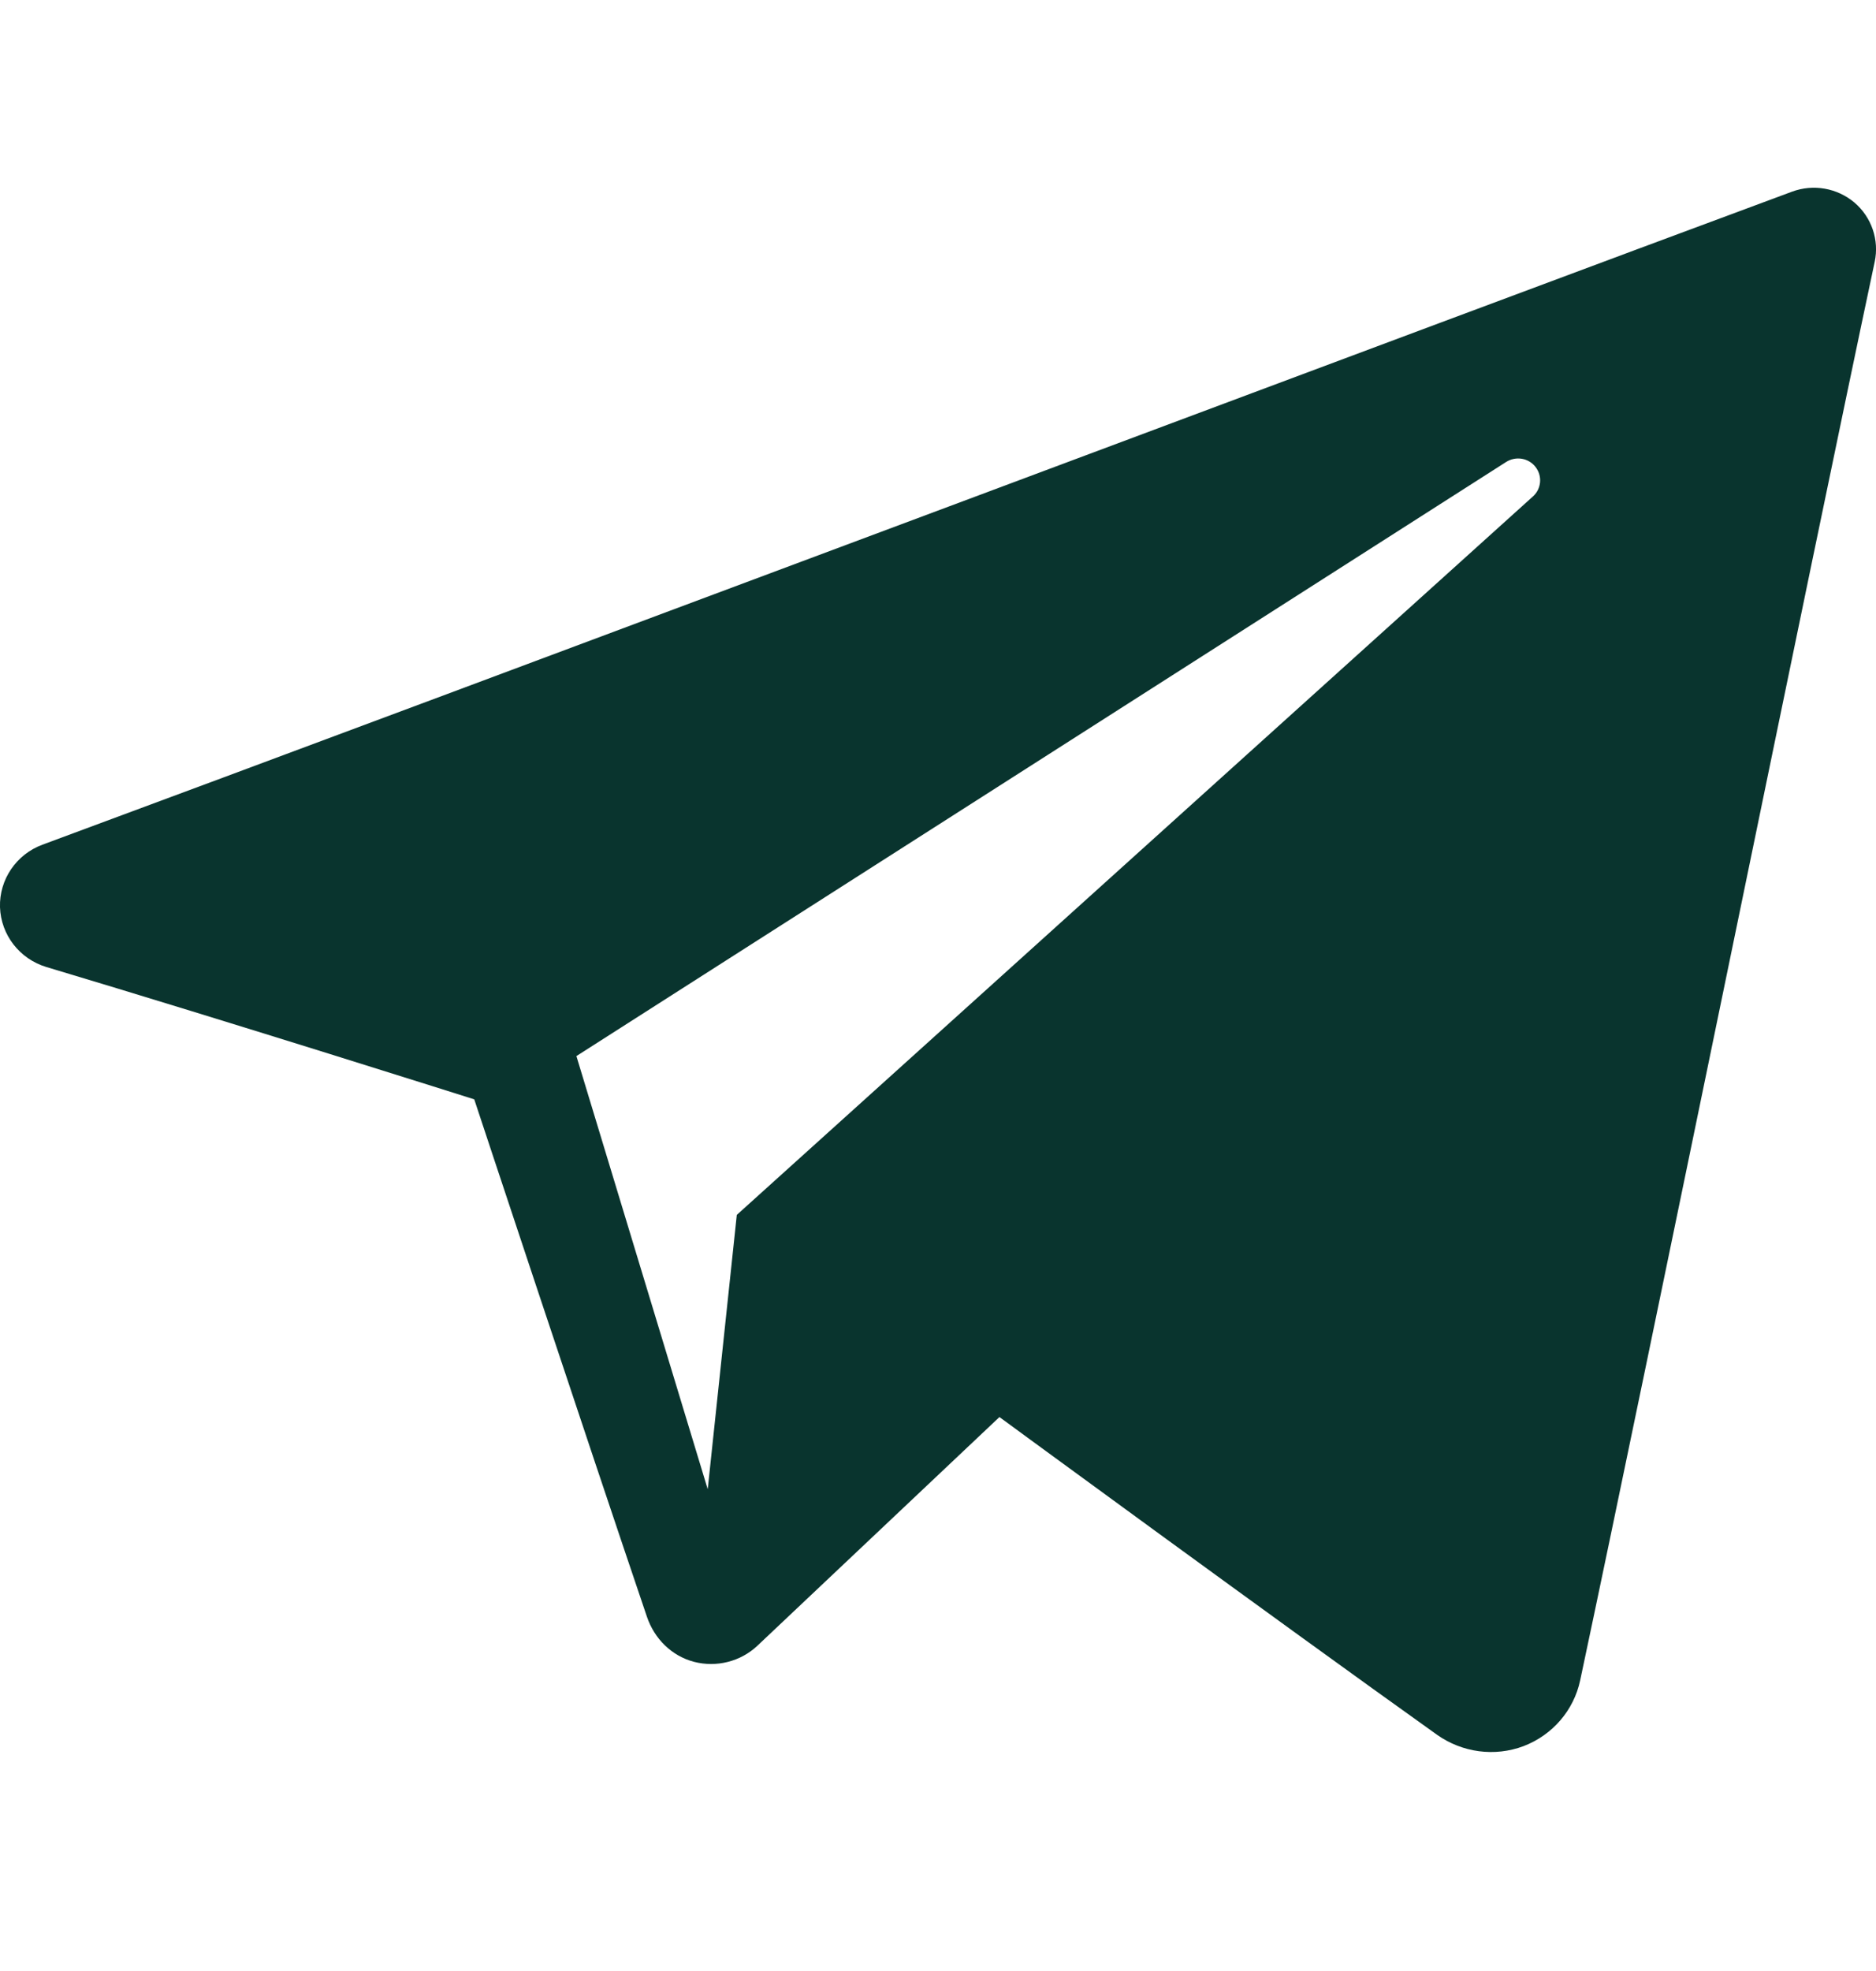 <svg width="20" height="21" viewBox="0 0 20 21" fill="none" xmlns="http://www.w3.org/2000/svg">
<path fill-rule="evenodd" clip-rule="evenodd" d="M15.32 18.483C15.589 18.673 15.934 18.72 16.243 18.604C16.551 18.486 16.778 18.223 16.846 17.904C17.57 14.5 19.327 5.886 19.986 2.79C20.036 2.557 19.953 2.314 19.77 2.158C19.586 2.003 19.332 1.958 19.105 2.042C15.611 3.335 4.85 7.373 0.452 9C0.173 9.103 -0.009 9.372 0 9.666C0.01 9.961 0.209 10.217 0.494 10.303C2.467 10.893 5.056 11.713 5.056 11.713C5.056 11.713 6.266 15.368 6.897 17.226C6.976 17.459 7.159 17.643 7.399 17.706C7.639 17.768 7.896 17.703 8.075 17.534C9.089 16.577 10.655 15.098 10.655 15.098C10.655 15.098 13.632 17.28 15.32 18.483ZM6.145 11.252L7.545 15.867L7.855 12.944C7.855 12.944 13.261 8.068 16.343 5.289C16.433 5.208 16.445 5.071 16.37 4.975C16.296 4.879 16.16 4.857 16.057 4.922C12.485 7.203 6.145 11.252 6.145 11.252Z" fill="#09342E"/>
</svg>
